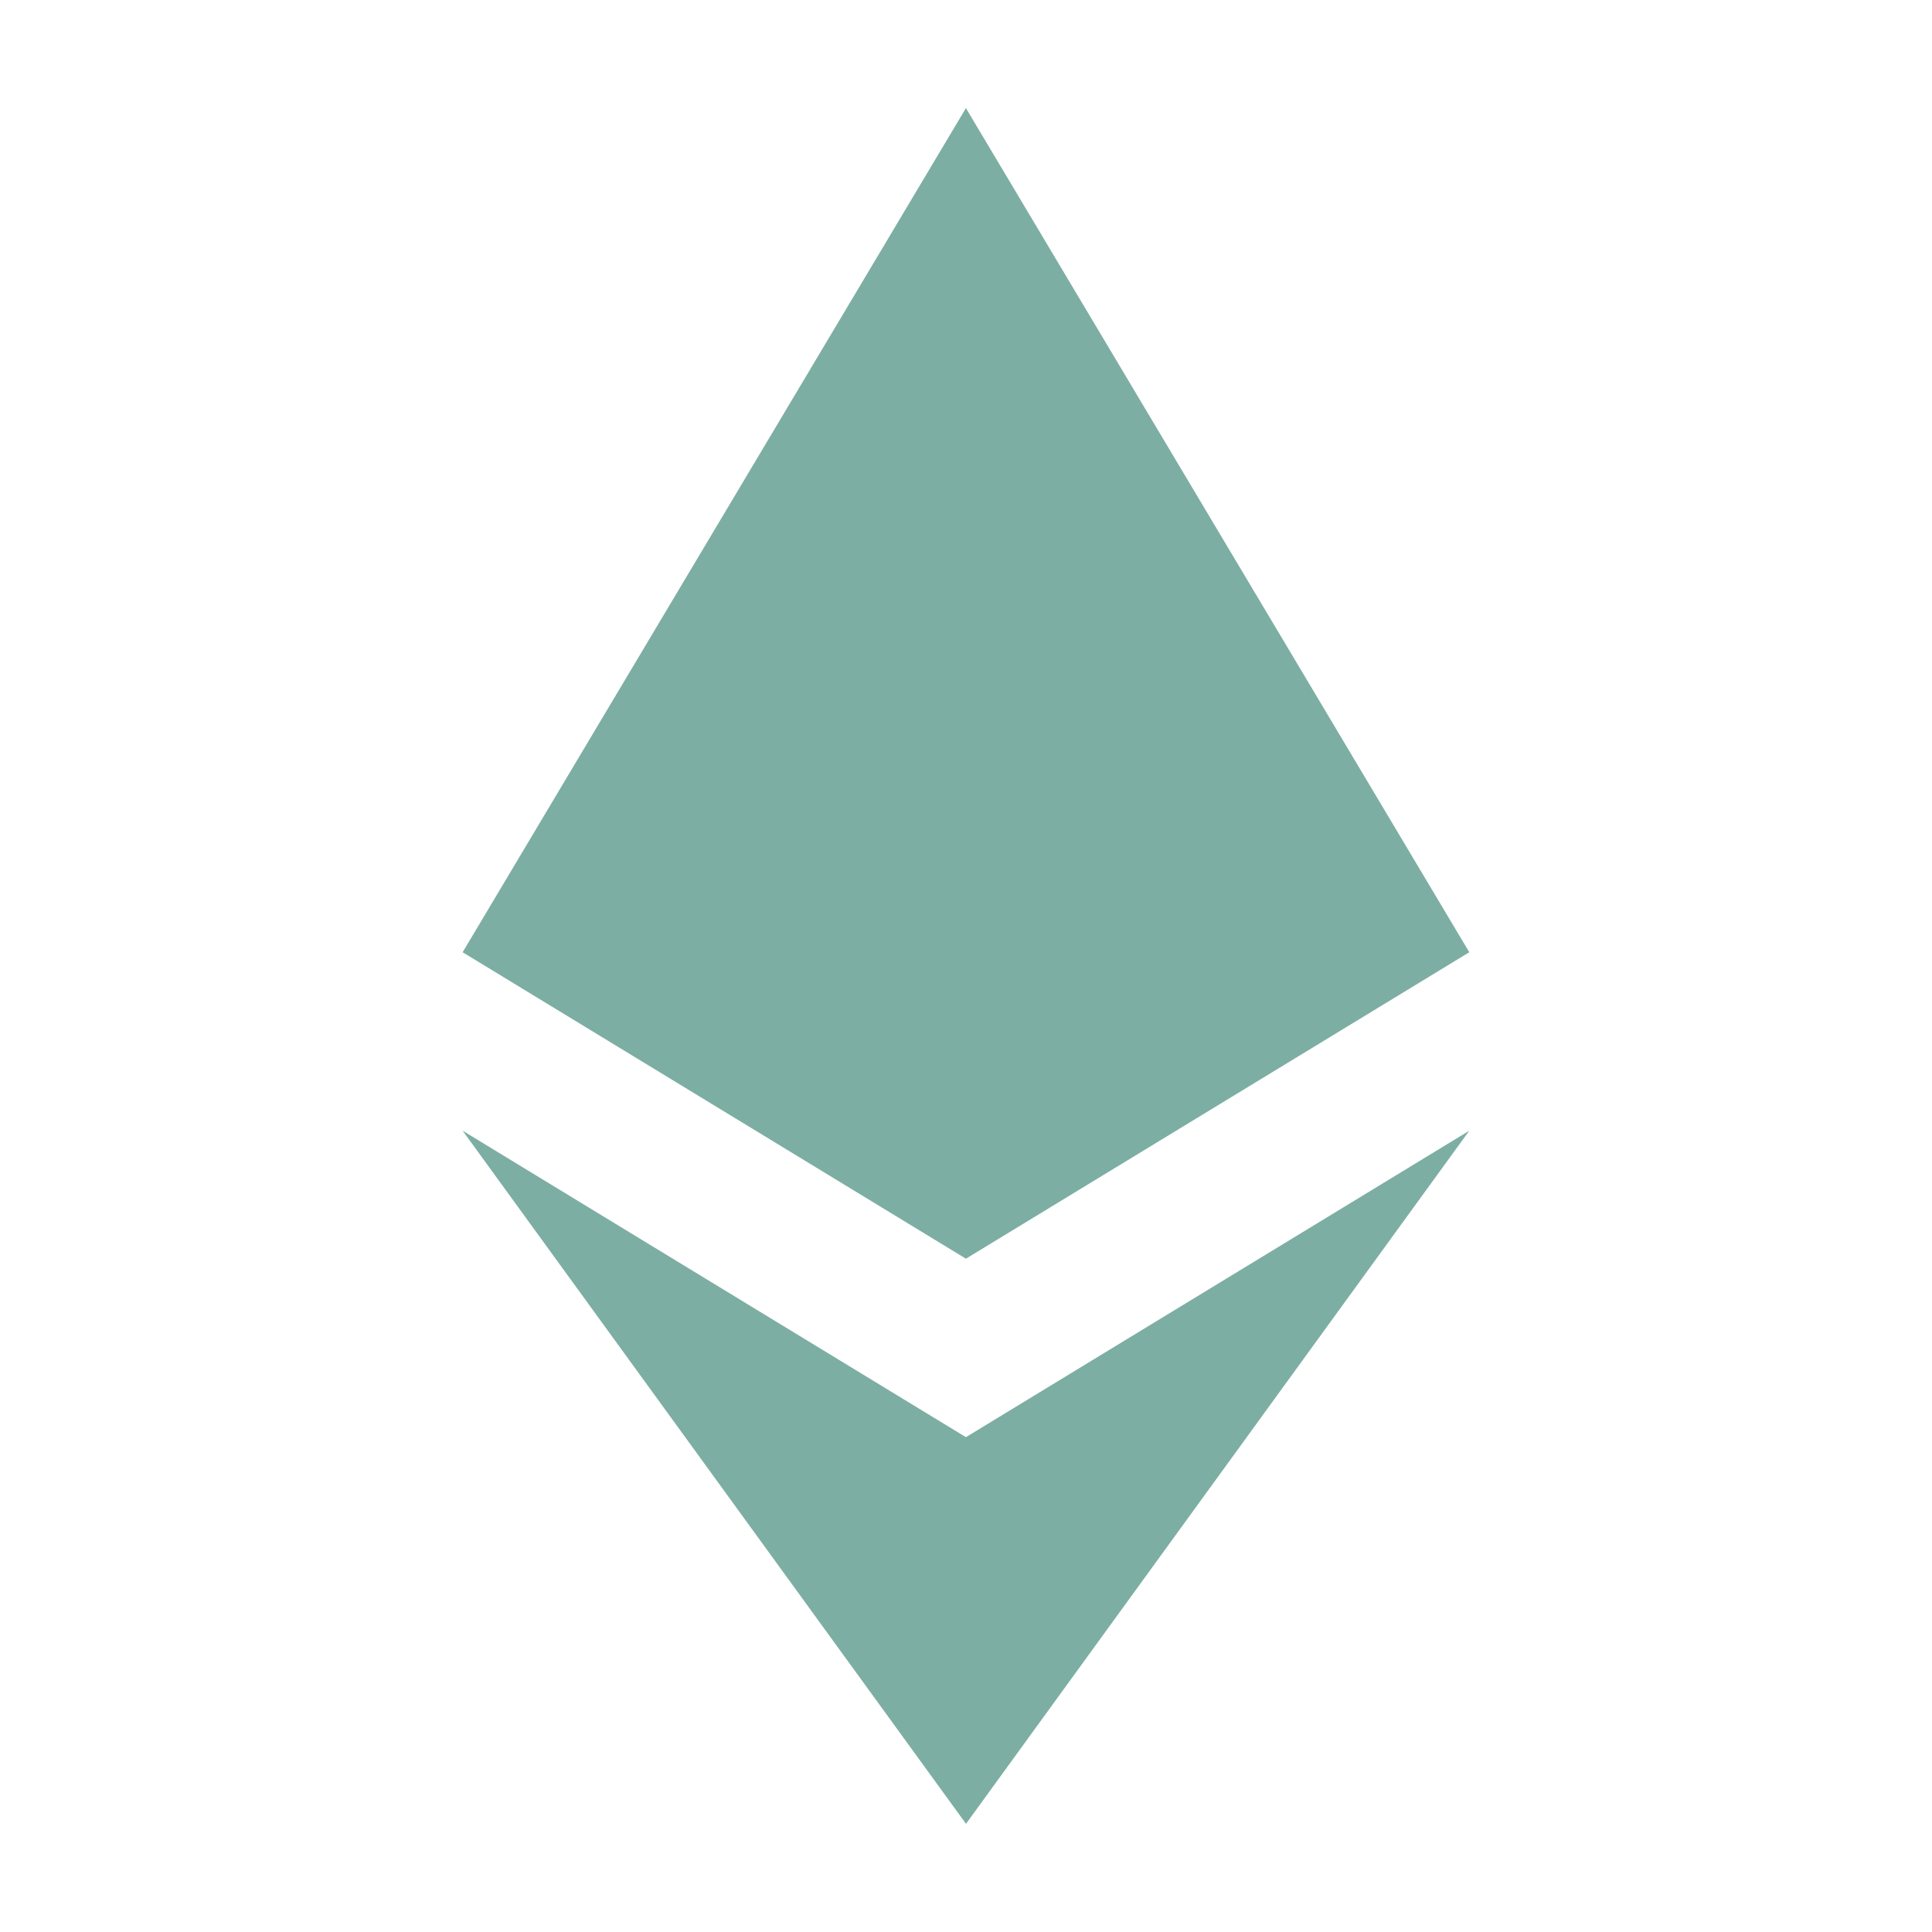 <svg width="300" height="300" version="1.1" viewBox="0 0 24 24" xmlns="http://www.w3.org/2000/svg">
<g transform="translate(2.5e-7 -.004)" fill="#7daea3">
<path d="m5.747 14.05 6.253 8.61 6.252-8.61-6.253 3.807z"/>
<path d="m11.999 1.347-6.252 10.486 6.252 3.807 6.253-3.807z"/>
<rect x=".897" y=".692" width="0" height="0"/>
</g>
</svg>

